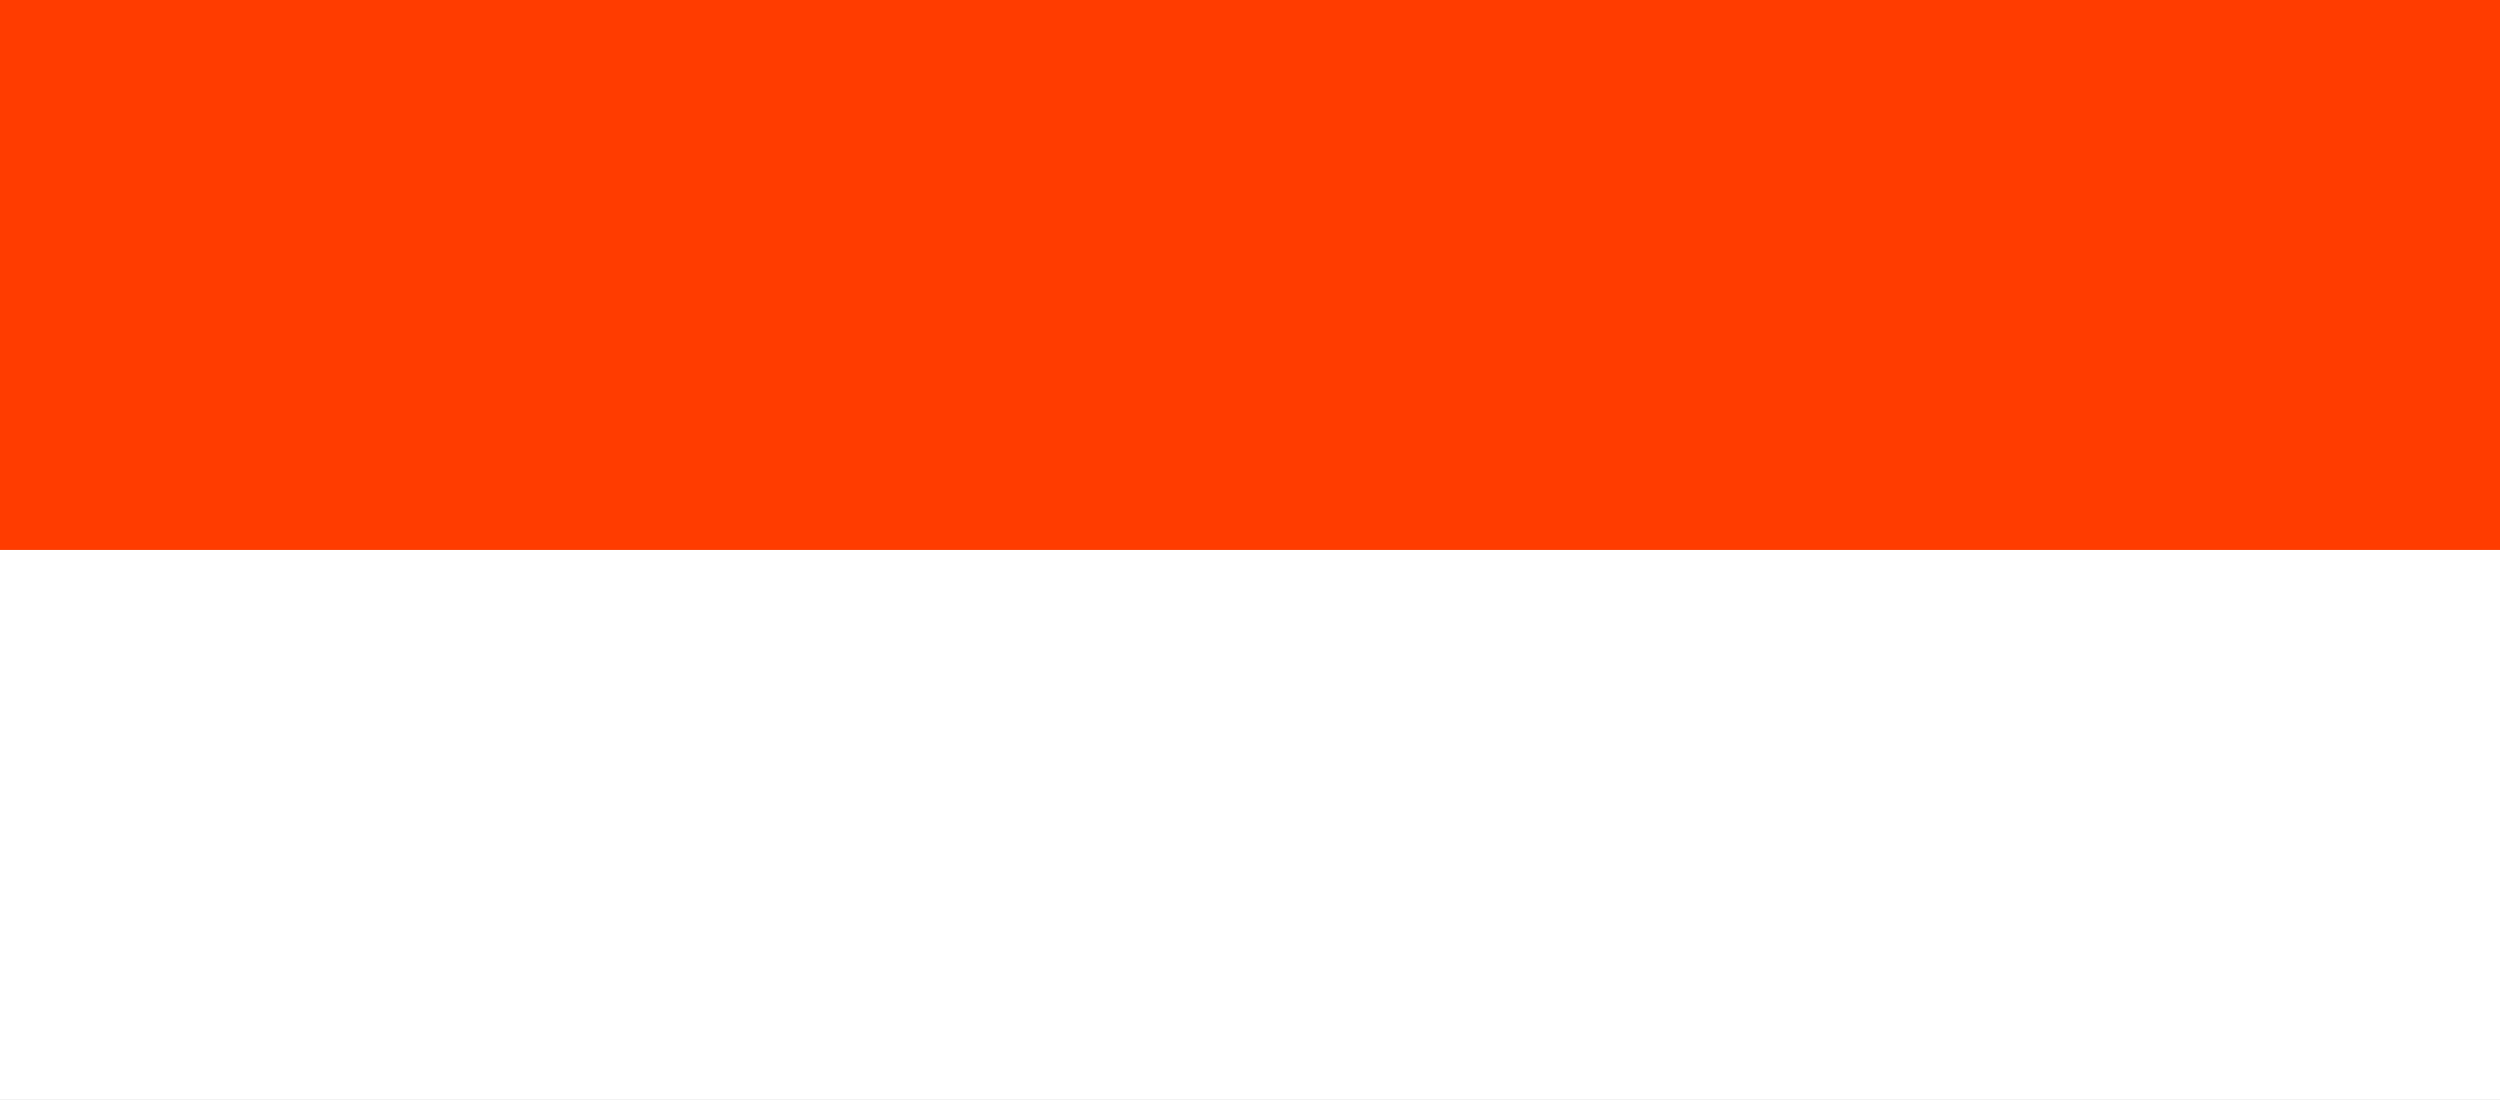 <svg id="Layer_2" data-name="Layer 2" xmlns="http://www.w3.org/2000/svg" viewBox="0 0 612 269.26"><rect x="0" y="0" width="612" height="269.26" fill="#333333" stroke="none"/><defs><style>.cls-1{fill:#ff3c00;}.cls-2{fill:#fff;}</style></defs><title>statistics_bg_mobile</title><rect class="cls-1" width="612" height="134.63"/><rect class="cls-2" y="134.63" width="612" height="134.63"/></svg>